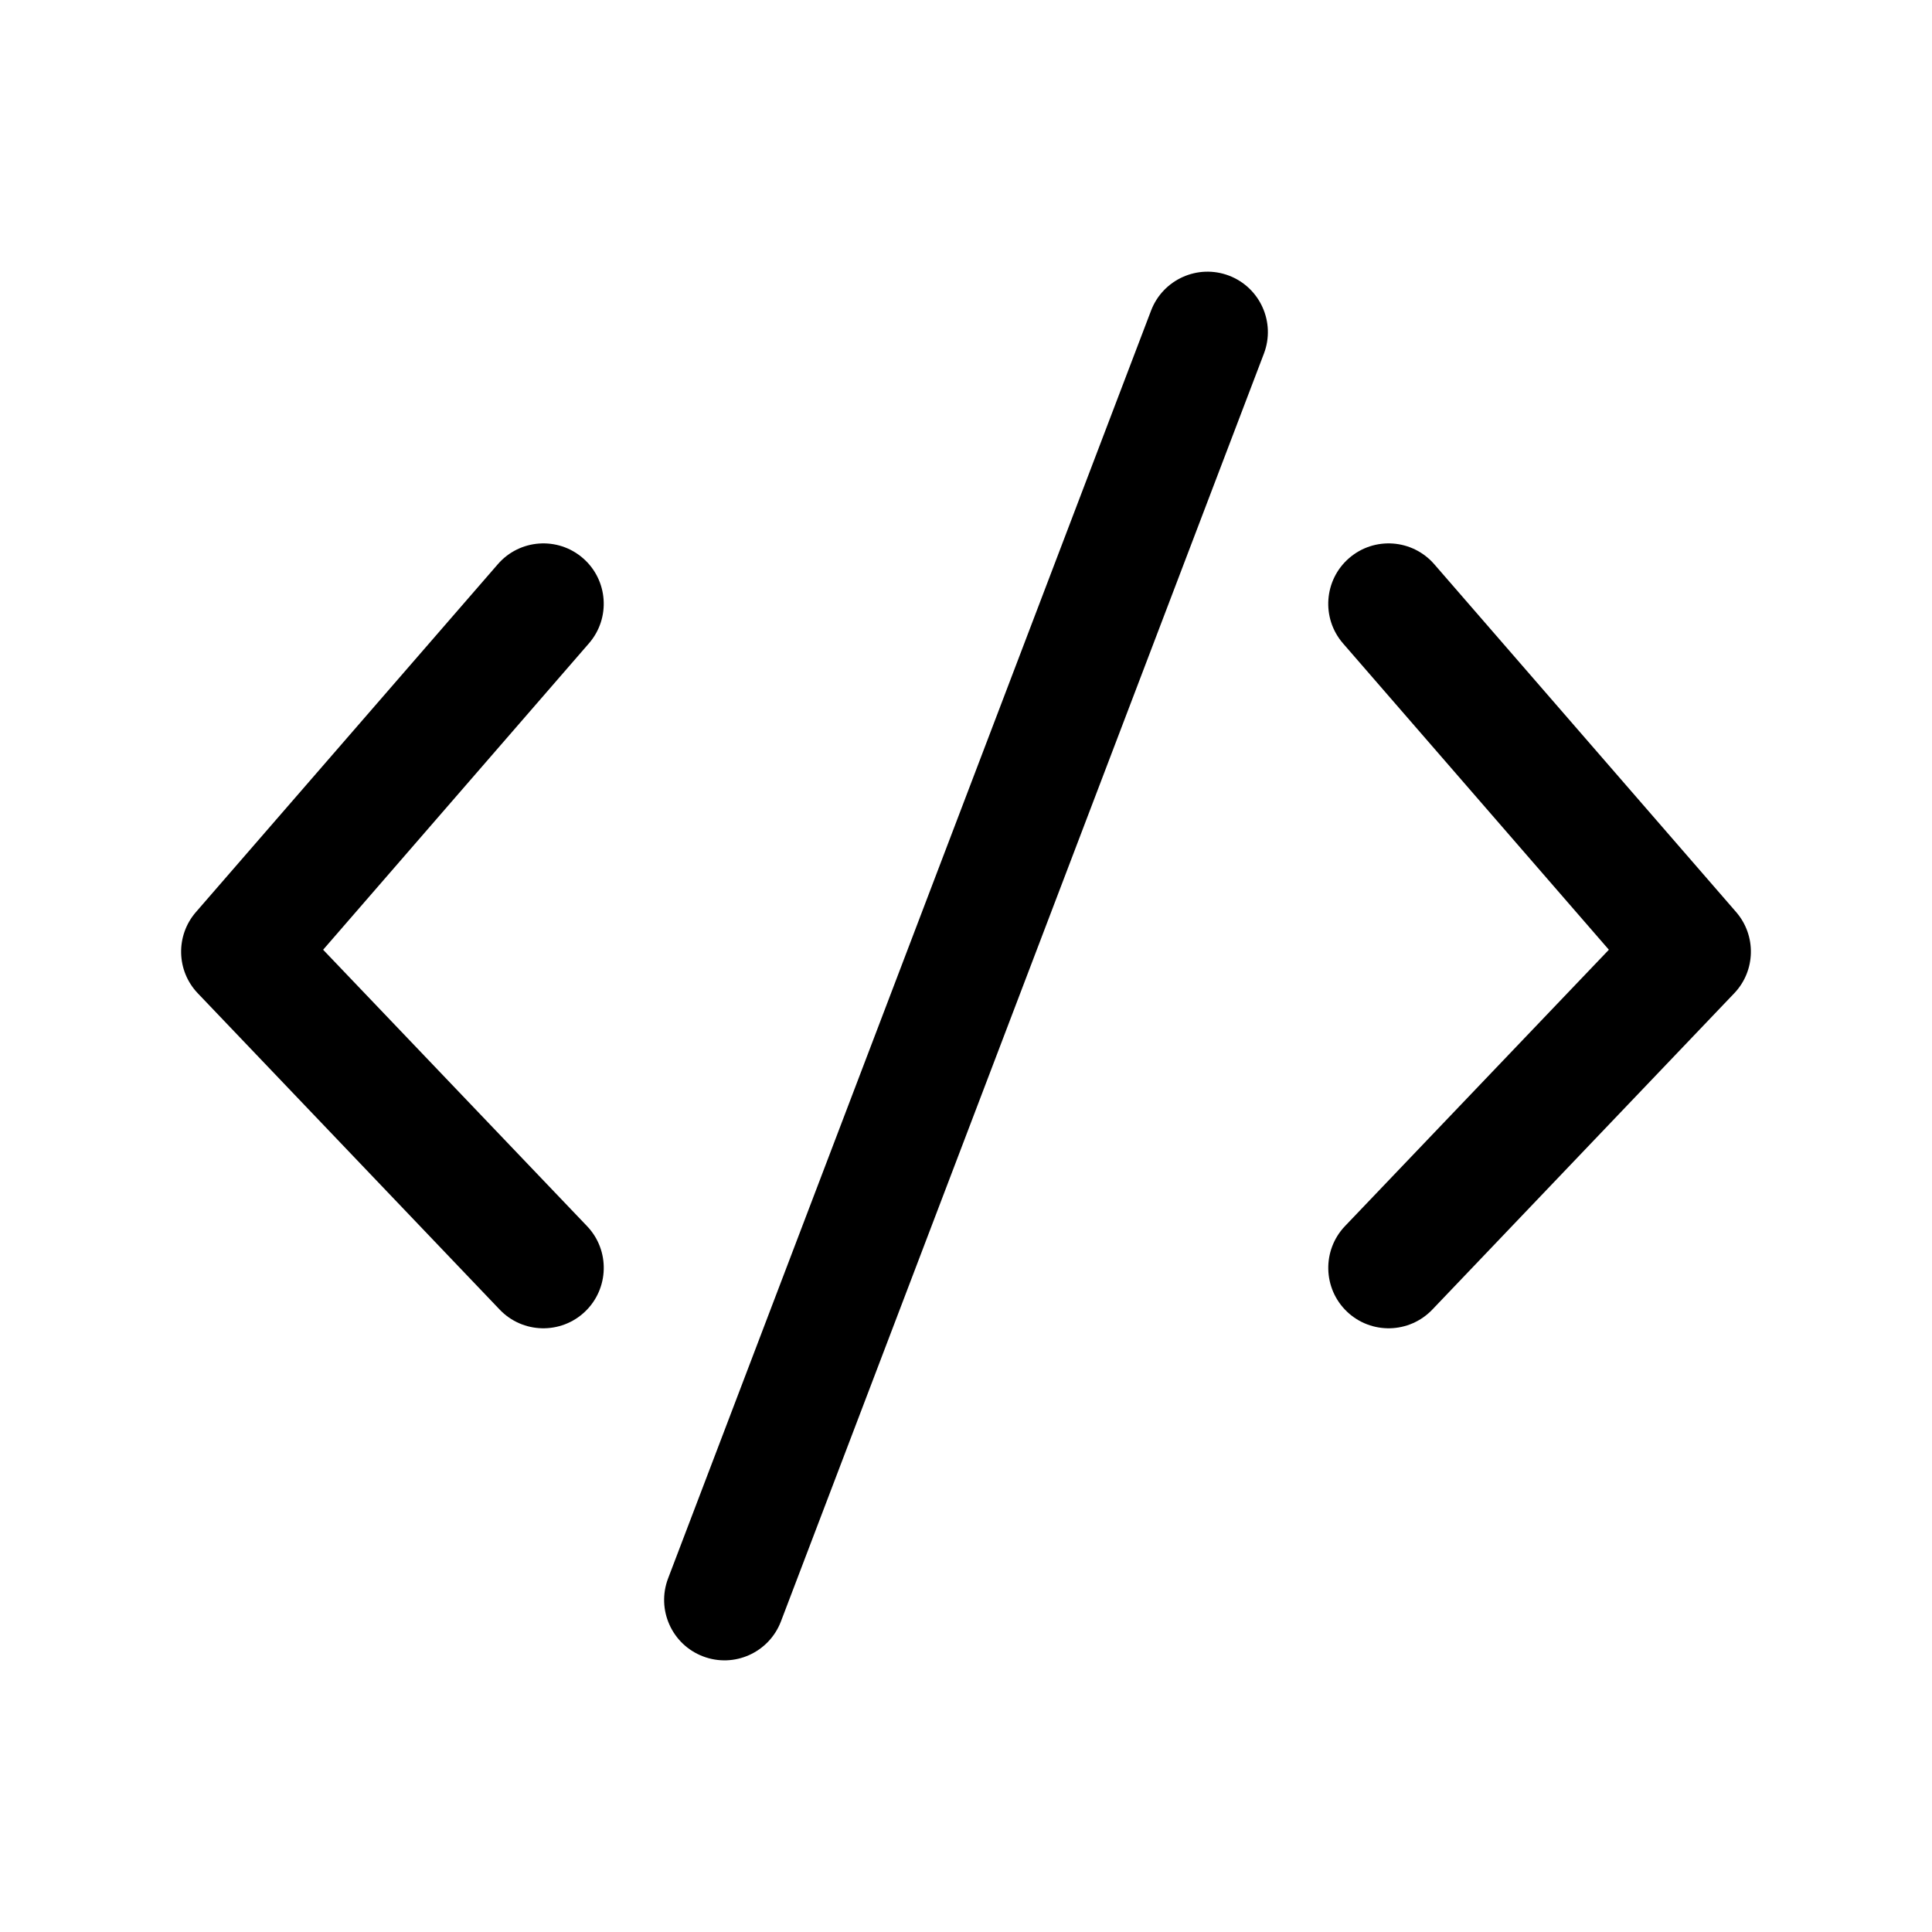 <svg viewBox="0 0 24 24" xmlns="http://www.w3.org/2000/svg">
<path d="M15.701 4.392C15.848 4.005 15.654 3.572 15.267 3.424C14.88 3.277 14.447 3.471 14.299 3.858L8.299 19.608C8.152 19.995 8.346 20.429 8.733 20.576C9.12 20.724 9.553 20.529 9.701 20.142L15.701 4.392Z"/>
<path d="M7.242 6.934C7.554 7.205 7.588 7.679 7.316 7.992L4.014 11.798L7.293 15.232C7.579 15.532 7.567 16.007 7.268 16.293C6.968 16.579 6.493 16.568 6.207 16.268L2.457 12.339C2.19 12.06 2.18 11.622 2.434 11.33L6.184 7.009C6.455 6.696 6.929 6.662 7.242 6.934Z" />
<path d="M16.758 6.934C16.446 7.205 16.412 7.679 16.683 7.992L19.986 11.798L16.707 15.232C16.422 15.532 16.433 16.007 16.732 16.293C17.032 16.579 17.506 16.568 17.793 16.268L21.543 12.339C21.81 12.06 21.82 11.622 21.567 11.33L17.817 7.009C17.545 6.696 17.071 6.662 16.758 6.934Z" />
</svg>
